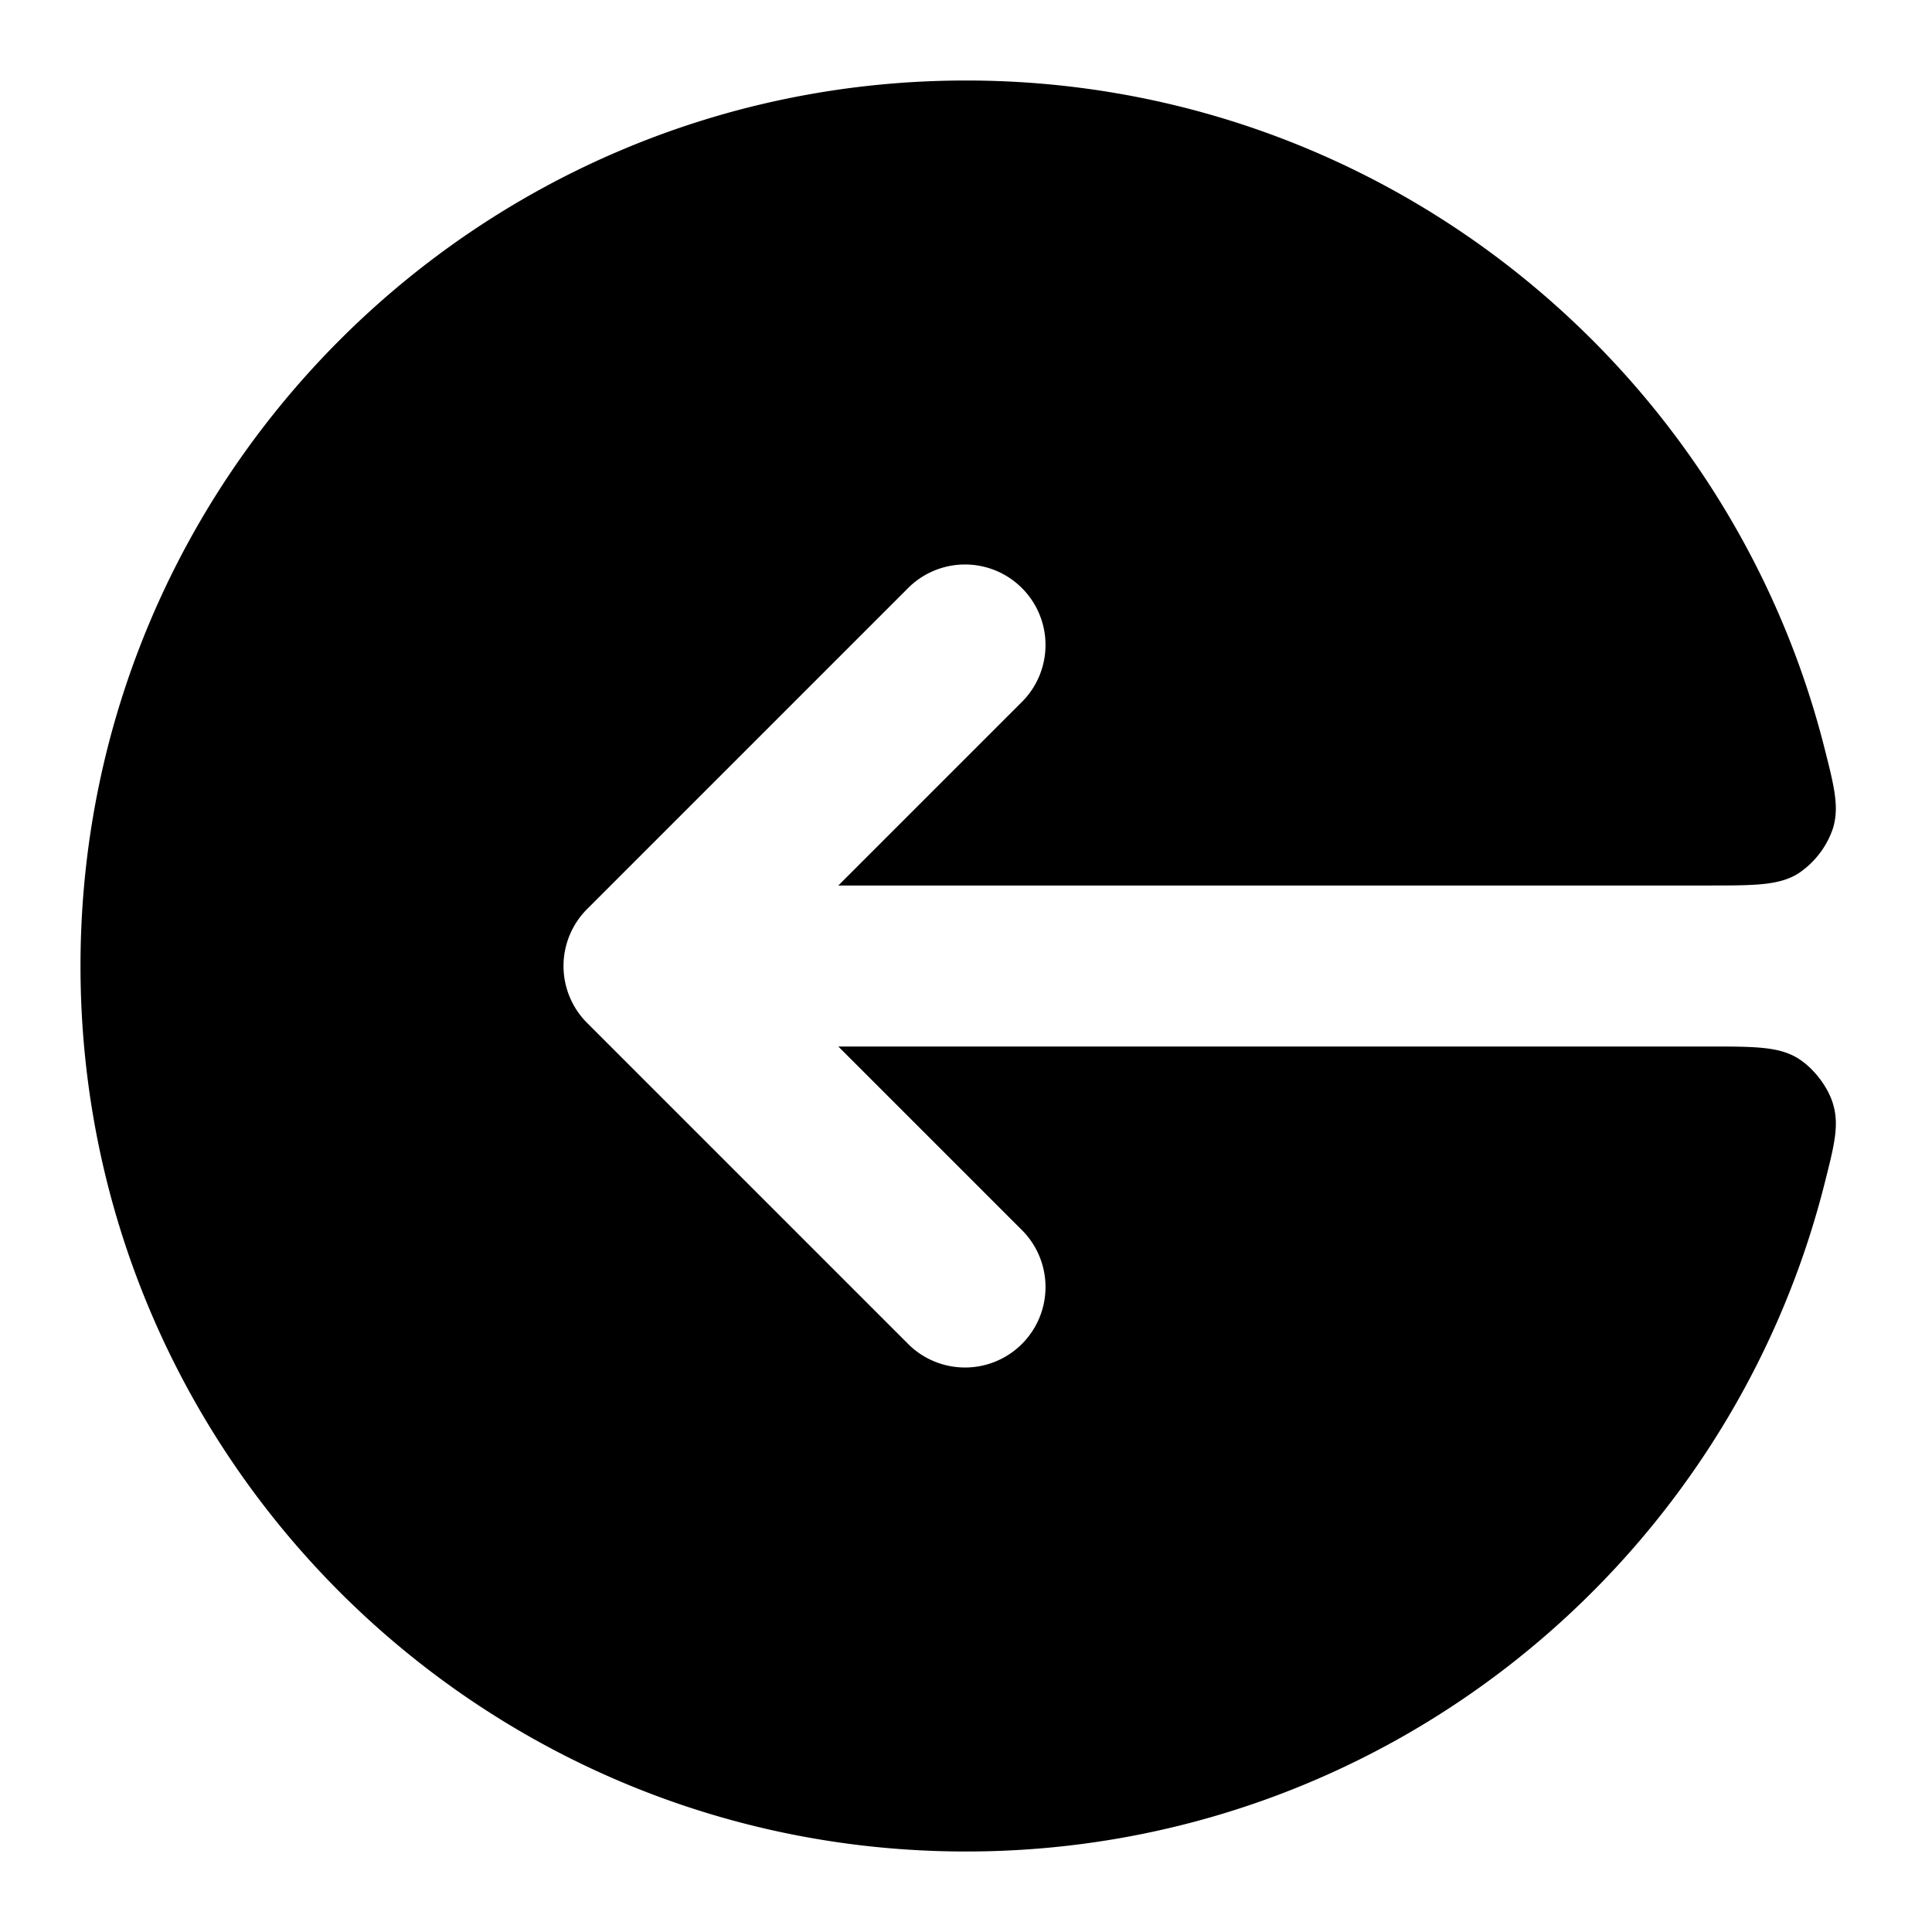 <svg xmlns="http://www.w3.org/2000/svg" width="24" height="24"  viewBox="0 0 24 24">
  <path d="M22.66 9.276c.127.499.19.748.109 1.016a1.093 1.093 0 0 1-.437.563c-.24.145-.535.145-1.128.145h-10.79l2.293-2.293a1 1 0 0 0-1.414-1.414l-4 4a1 1 0 0 0 0 1.414l4 4a1 1 0 0 0 1.414-1.414L10.414 13h10.79c.593 0 .889 0 1.128.145.191.117.372.349.437.563.082.268.018.517-.109 1.016C21.448 19.482 17.135 23 12 23 5.925 23 1 18.075 1 12S5.925 1 12 1c5.135 0 9.448 3.518 10.66 8.276Z"/>
</svg>
